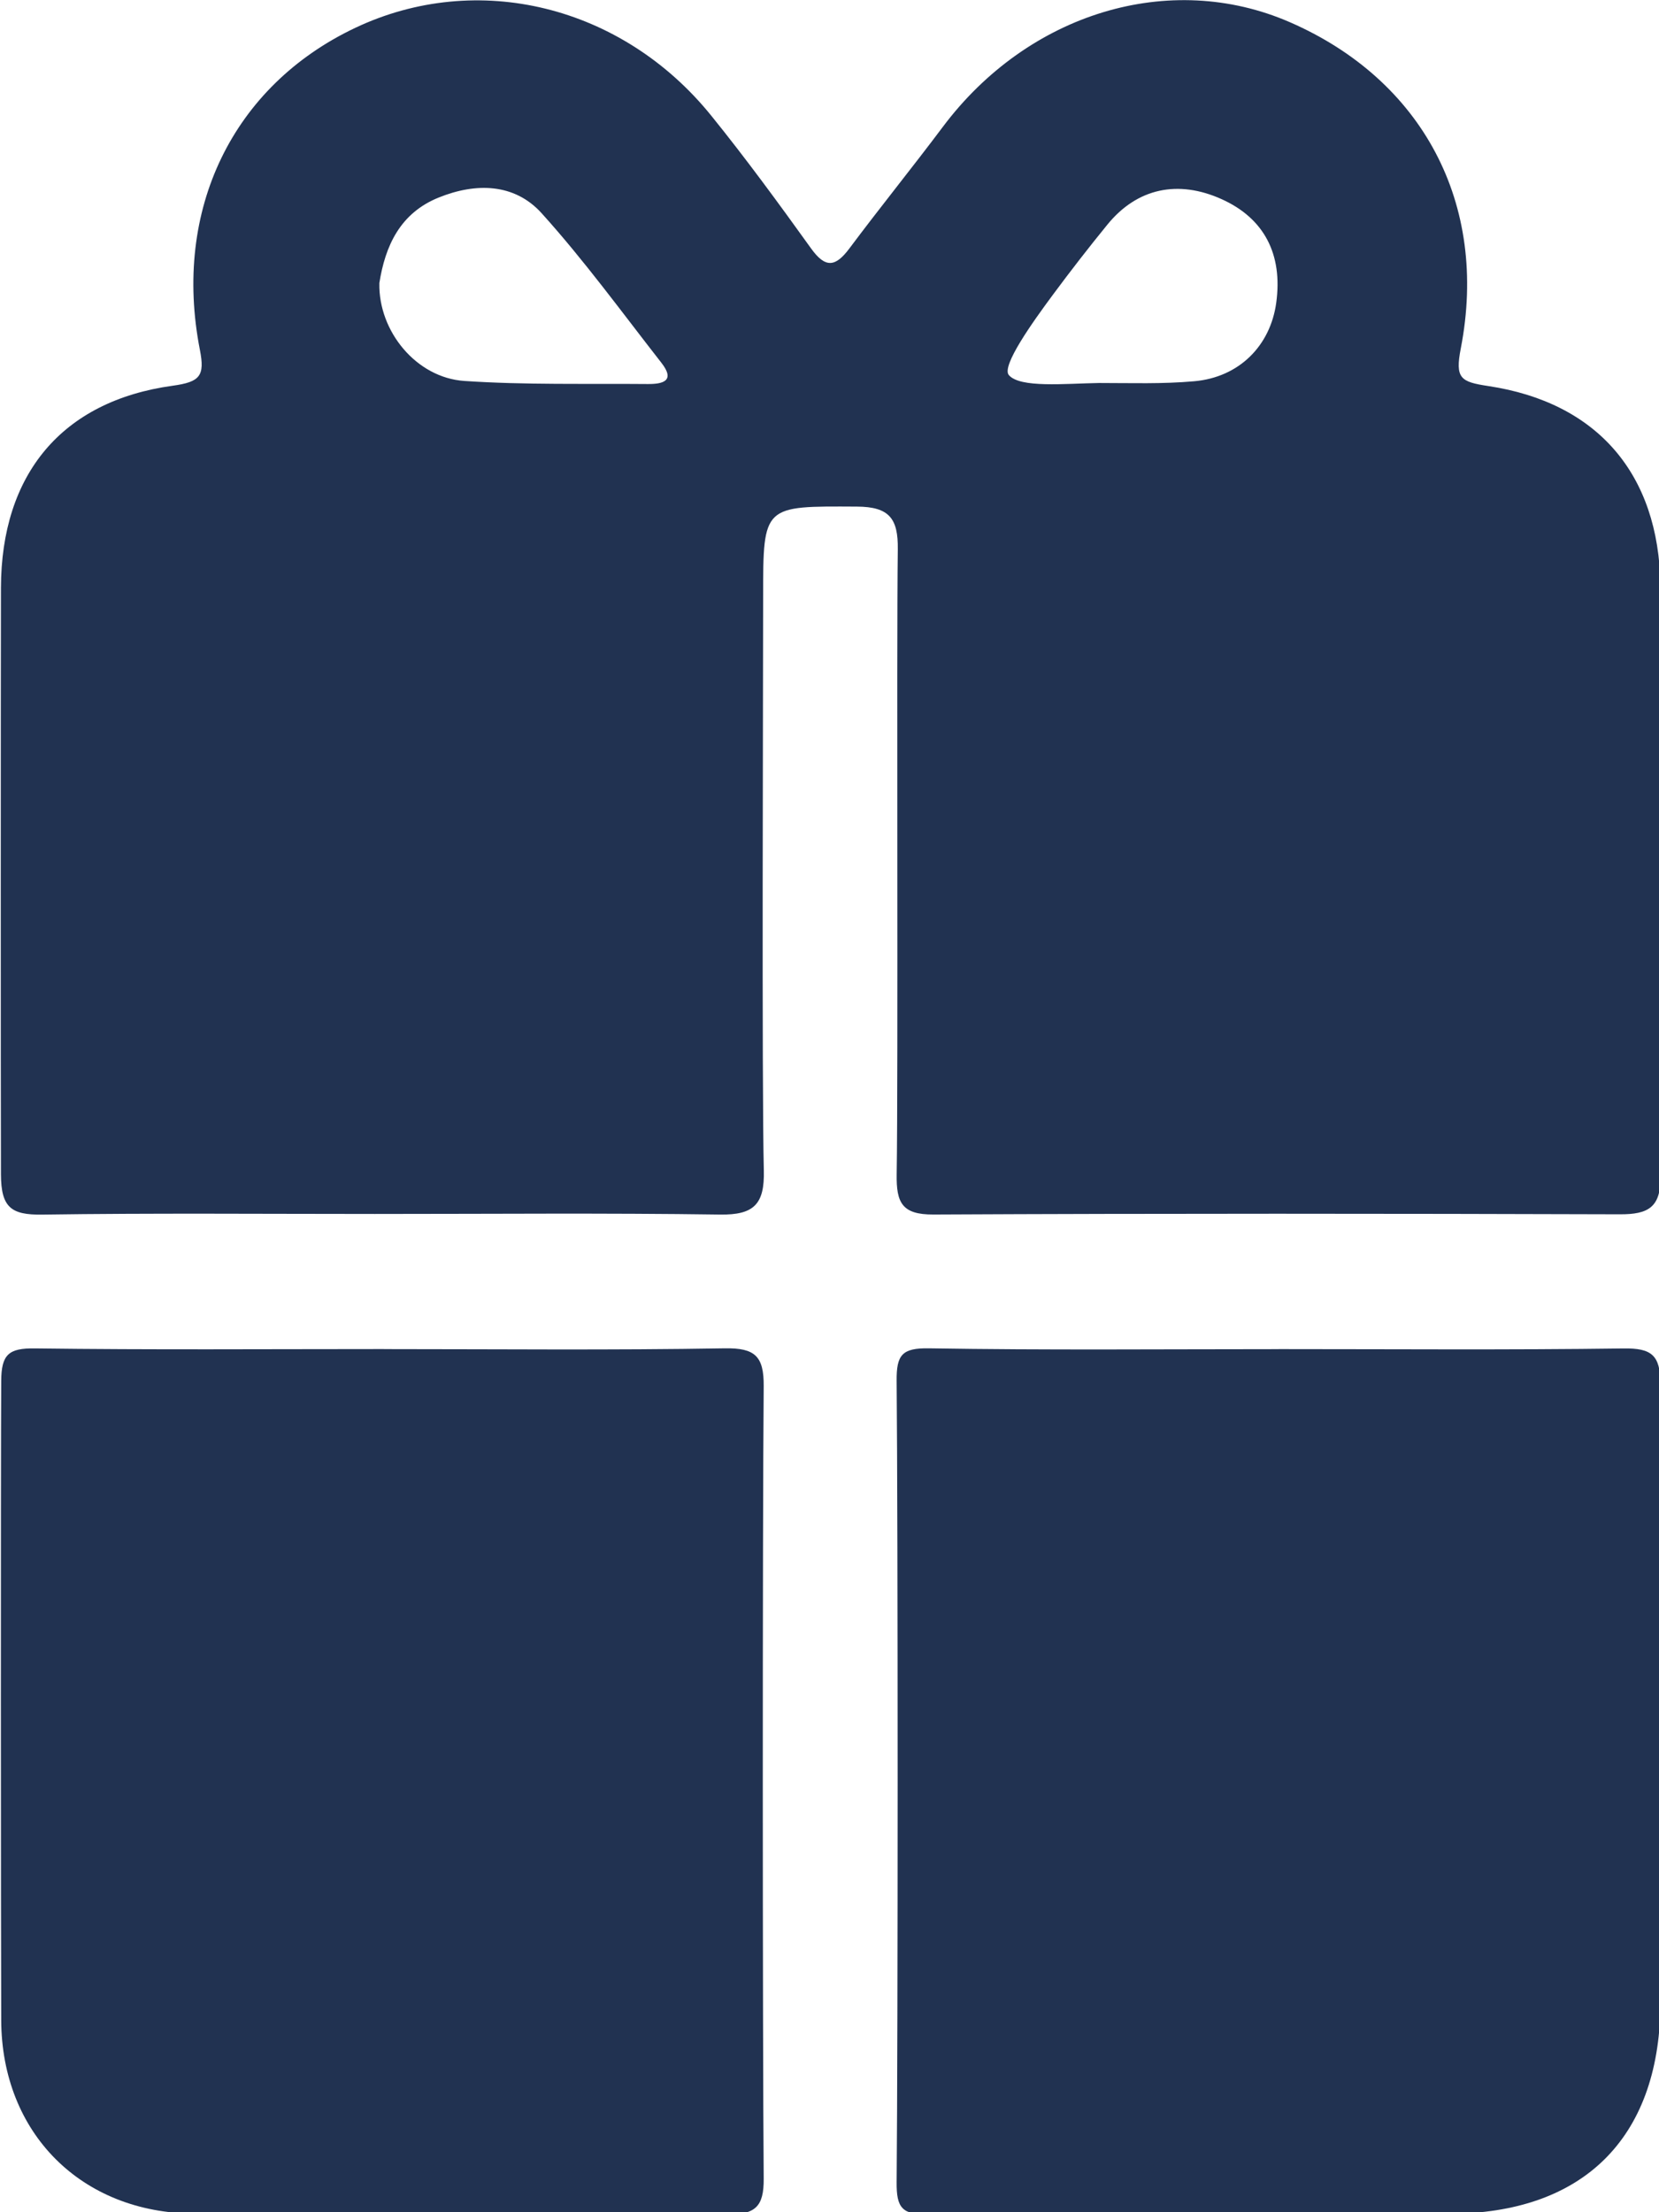 <?xml version="1.0" encoding="UTF-8"?>
<svg id="SAGGI_OMAGGIO" data-name="SAGGI OMAGGIO" xmlns="http://www.w3.org/2000/svg" version="1.1" viewBox="0 0 384 512">
  <path d="M86.75,280.96c-25.67,0-51.33-.22-76.99.15-7.15.1-9.51-1.62-9.54-9.3-.06-19.94-.05-114.44,0-135.77.06-26.29,14.11-43.24,39.77-46.77,6.32-.87,7.46-2.28,6.28-8.29-6.36-32.46,7.63-61.11,35.95-74.53,28.22-13.37,61.74-5.25,82.41,20.32,8.06,9.97,15.64,20.34,23.12,30.75,3.32,4.62,5.64,4.27,8.84,0,7.08-9.48,14.53-18.67,21.63-28.14,19.78-26.4,52.54-36.34,80.32-24.25,30.65,13.34,46.07,41.99,39.59,75.46-1.36,7-.08,7.79,6.38,8.76,25.23,3.81,39.45,20.34,39.82,46.1.3,20.72.15,116.09,0,136.76.14,7.26-2.86,8.85-9.35,8.83-52.97-.16-105.95-.21-158.92.05-7.28.04-8.61-2.73-8.51-9.3.37-23.35-.05-121.3.26-144.66.09-7.07-1.92-9.85-9.48-9.88-21.69-.11-21.69-.42-21.69,20.83,0,19.41-.33,113.41.16,132.81.2,7.82-2.31,10.32-10.09,10.21-26.65-.38-53.3-.14-79.95-.14ZM87.81,65.57c-.23,11.06,8.51,21.85,19.68,22.6,14.09.95,28.26.58,42.4.71,3.49.03,6.53-.67,3.18-4.94-9.1-11.64-17.82-23.65-27.7-34.59-6.3-6.97-15.25-7.1-23.83-3.63-8.94,3.61-12.39,11.2-13.74,19.85ZM254.39,88.64c7.53,0,14.56.26,22.02-.4,10.45-.92,17.63-8.25,18.99-18.14,1.55-11.27-2.8-19.56-12.6-23.99-10.13-4.58-19.58-2.57-26.45,5.84-4.34,5.32-8.56,10.76-12.65,16.28-4.61,6.22-11.98,16.5-10.19,18.58,2.6,3.03,12.9,1.97,20.87,1.83Z" fill="#213251" stroke-width="0"/>
  <path d="M88.89,312.24c26.29,0,52.59.27,78.87-.18,7.03-.12,9.06,1.85,9.01,8.76-.29,33.52-.27,149.9,0,183.42.05,6.48-1.94,8.32-8.46,8.27-41.08-.3-82.16-.03-123.25-.19-26.21-.1-44.68-18.62-44.78-44.76-.08-21.69-.12-126.11,0-147.93.03-6.17,1.74-7.63,7.77-7.55,26.95.35,53.9.15,80.85.15Z" fill="#213251" stroke-width="0"/>
  <path d="M295.94,312.24c26.63,0,53.27.21,79.89-.15,6.47-.09,8.47,1.55,8.5,8.2.08,20.53.23,123.73,0,144.01-.38,30.83-18.15,48.03-48.93,48.05-40.11.03-80.23-.17-120.34.19-6.26.06-7.58-1.49-7.52-7.52.31-34.19.31-151.24,0-185.43-.05-6.02,1.24-7.64,7.52-7.53,26.95.44,53.92.19,80.88.19Z" fill="#213251" stroke-width="0"/>
</svg>